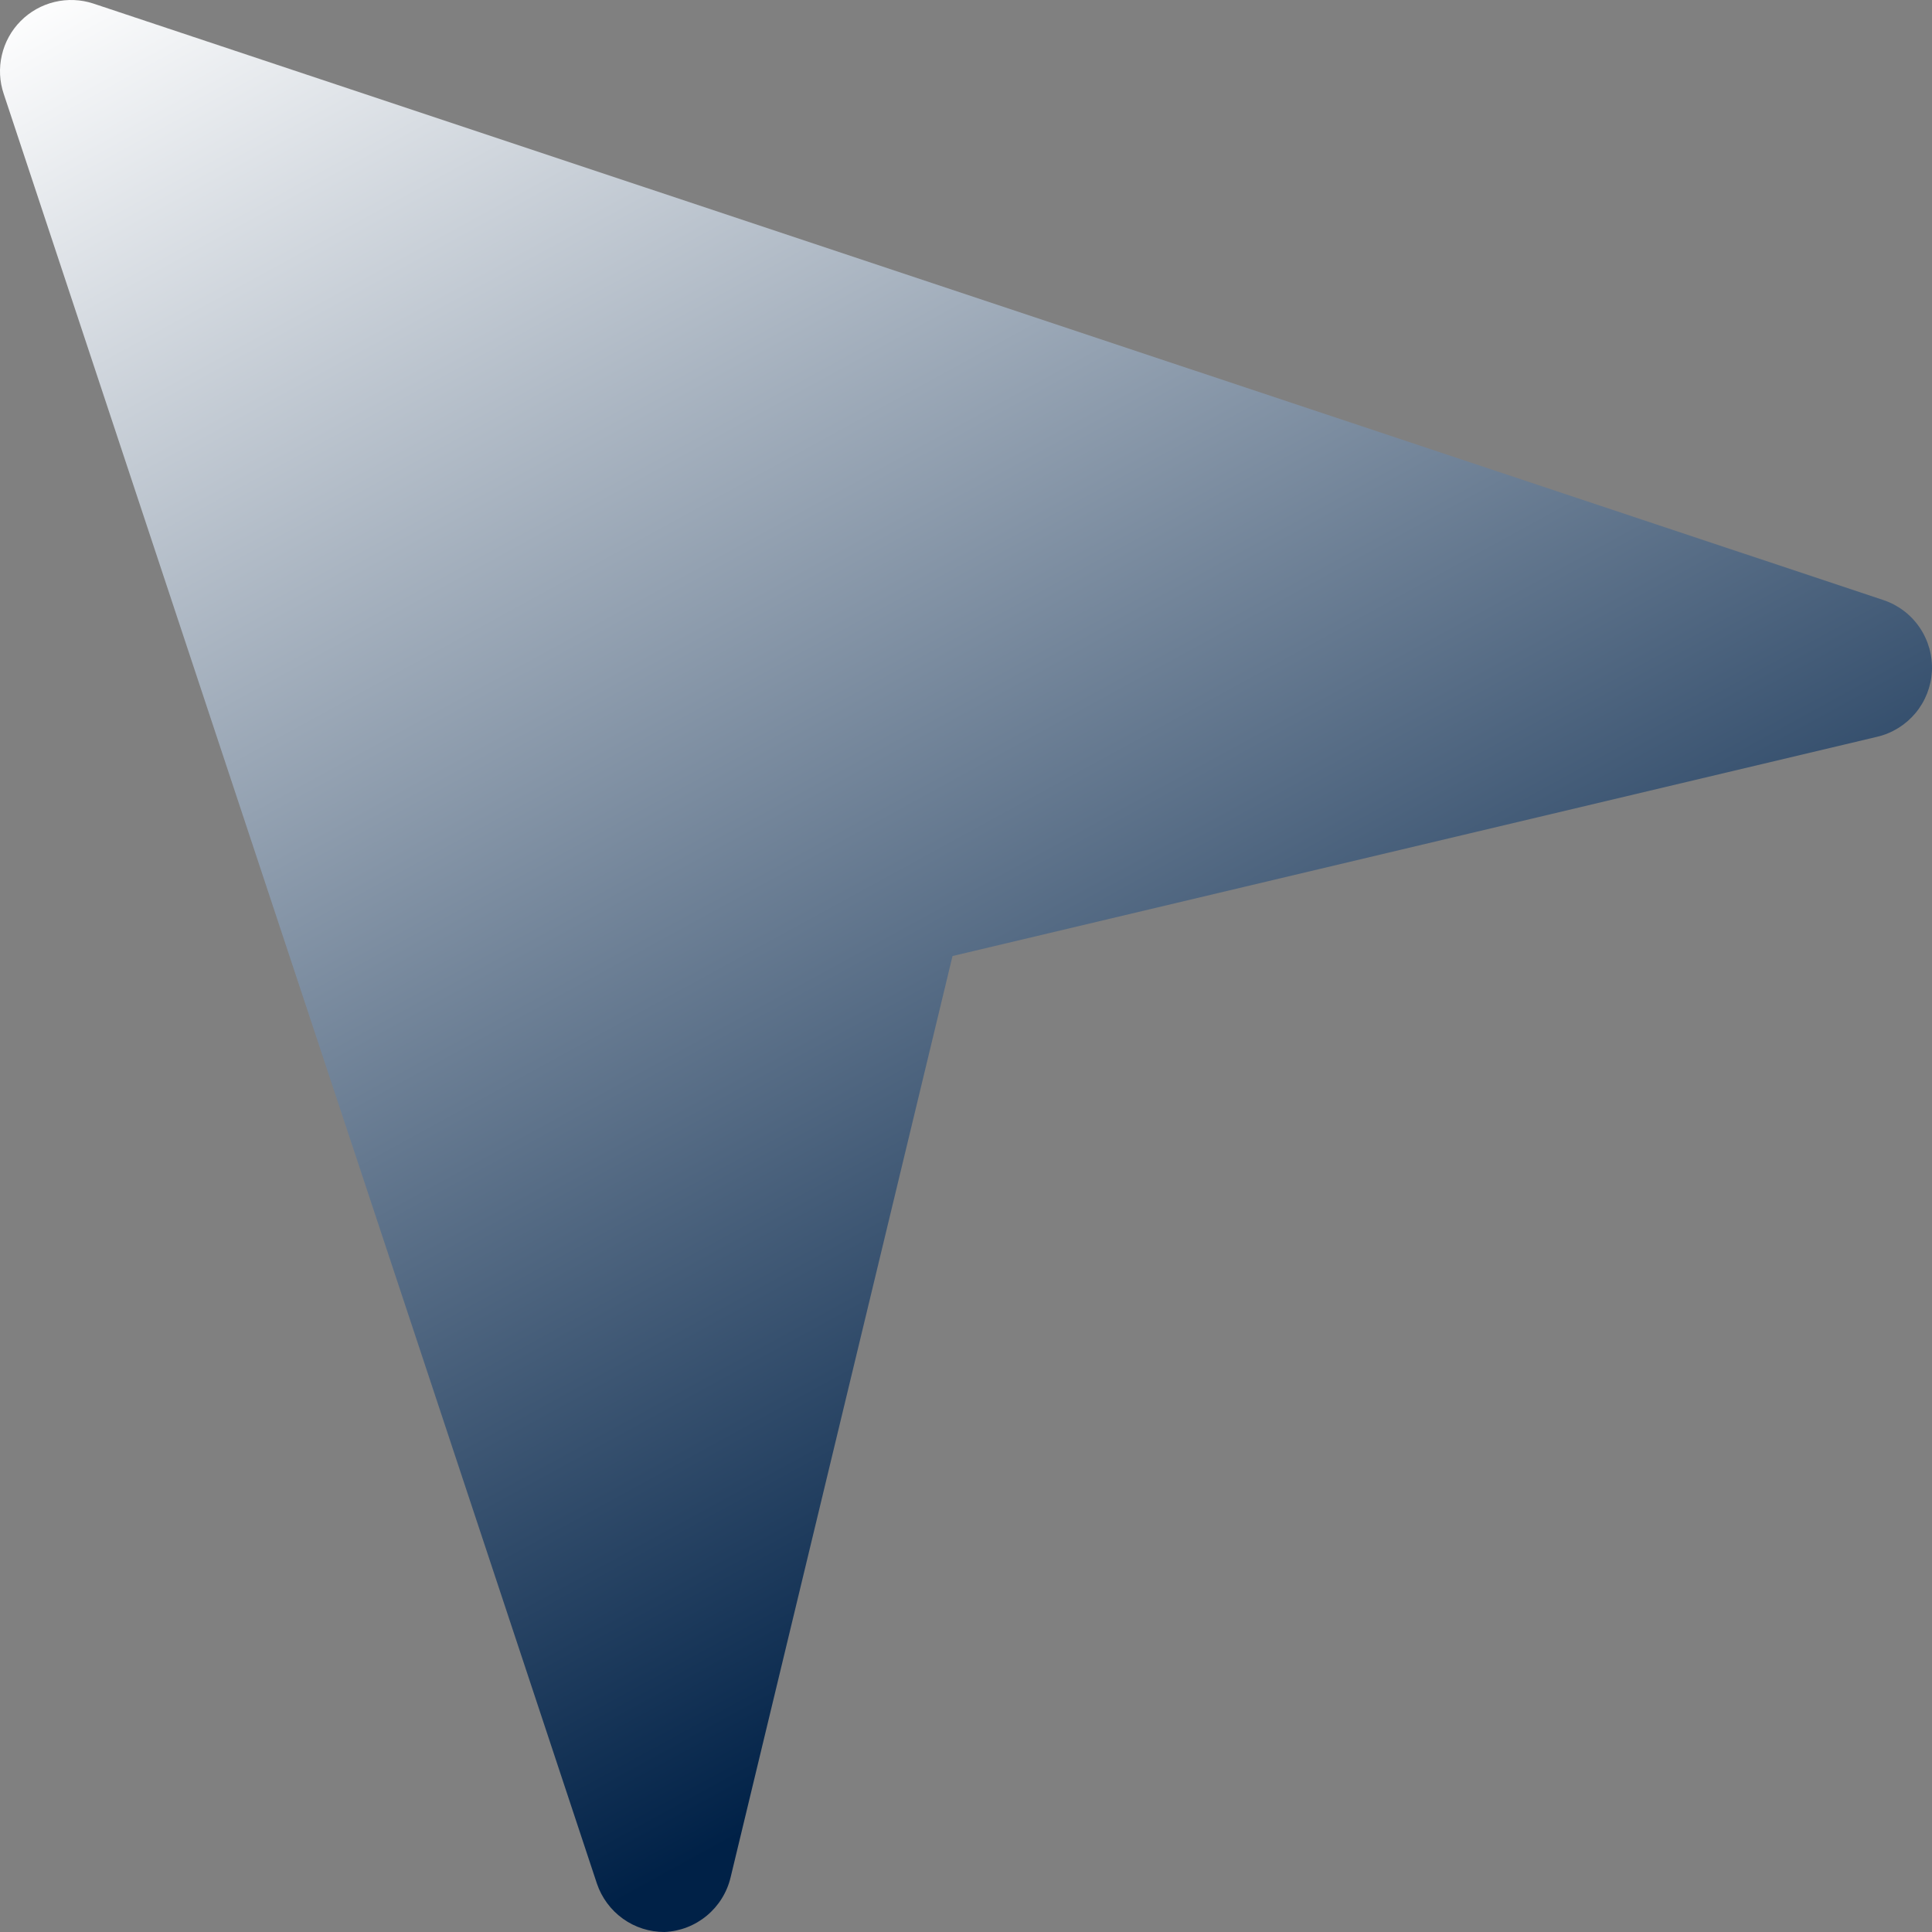 <svg width="50" height="50" viewBox="0 0 50 50" fill="none" xmlns="http://www.w3.org/2000/svg">
<rect x="0" y="0" width="50" height="50" fill="#808080" stroke="none"/>
<path d="M0.097 2.432L15.448 48.747C15.572 49.113 15.807 49.431 16.121 49.656C16.434 49.881 16.811 50.001 17.197 50C17.598 49.983 17.982 49.834 18.291 49.578C18.6 49.322 18.817 48.972 18.909 48.581L24.651 24.742L48.58 19.068C48.968 18.977 49.315 18.762 49.571 18.457C49.827 18.151 49.976 17.771 49.998 17.373C50.018 16.971 49.907 16.574 49.681 16.241C49.455 15.908 49.127 15.659 48.746 15.531L2.416 0.092C2.091 -0.015 1.743 -0.029 1.411 0.051C1.078 0.131 0.775 0.302 0.534 0.545C0.293 0.788 0.125 1.093 0.048 1.426C-0.03 1.76 -0.013 2.108 0.097 2.432Z" fill="url(#paint0_linear_19_19)"/>
<defs>
<linearGradient id="paint0_linear_19_19" x1="4.95" y1="-2.433" x2="29.281" y2="41.983" gradientUnits="userSpaceOnUse">
<stop stop-color="white"/>
<stop offset="1" stop-color="#002147"/>
</linearGradient>
</defs>
</svg>
